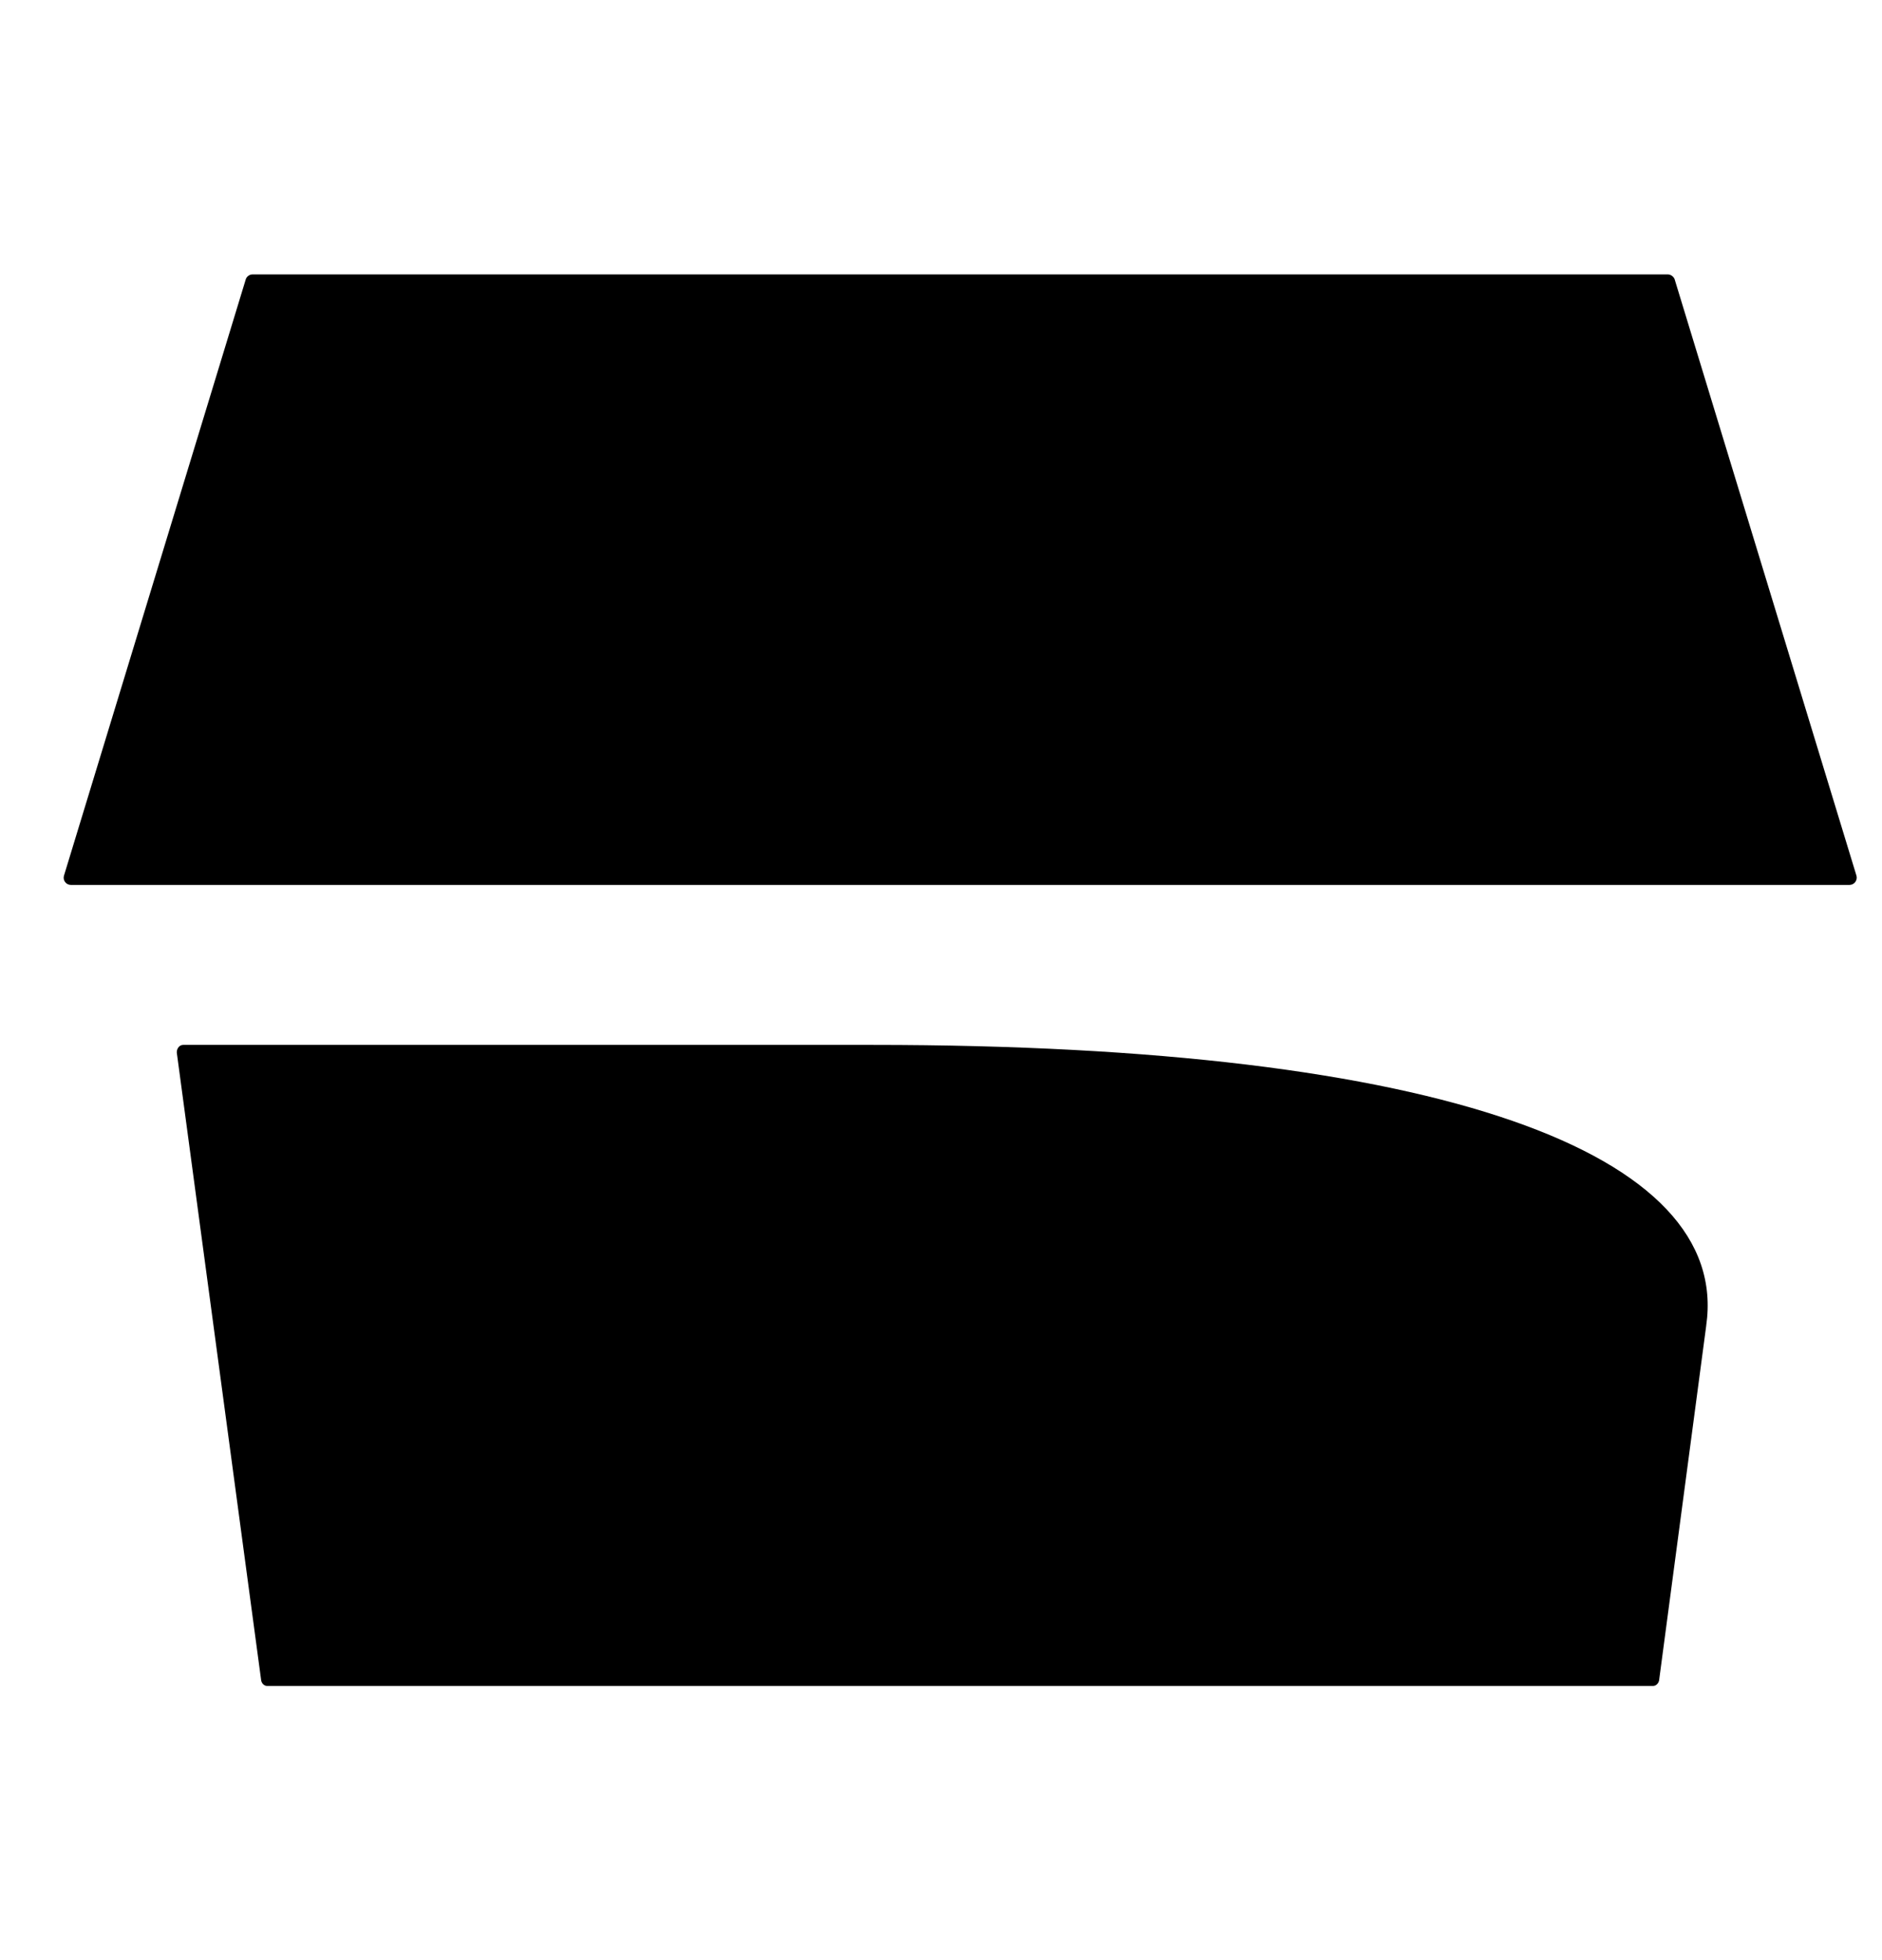 <svg width="24" height="25" viewBox="0 0 24 25" fill="none" xmlns="http://www.w3.org/2000/svg">
<path d="M21.355 3.56L23.675 11.171C23.69 11.229 23.645 11.287 23.585 11.287H0.904C0.844 11.287 0.799 11.229 0.815 11.171L3.135 3.56C3.148 3.523 3.185 3.5 3.222 3.5H21.267C21.304 3.5 21.341 3.525 21.355 3.56ZM21.758 16.909C22.077 14.717 18.394 13.327 11.131 13.327H2.335C2.282 13.327 2.244 13.386 2.257 13.444L3.331 21.435C3.34 21.475 3.371 21.503 3.408 21.503H21.079C21.116 21.503 21.147 21.475 21.157 21.435C21.157 21.435 21.749 16.979 21.758 16.911V16.909Z" fill="black"/>
</svg>
